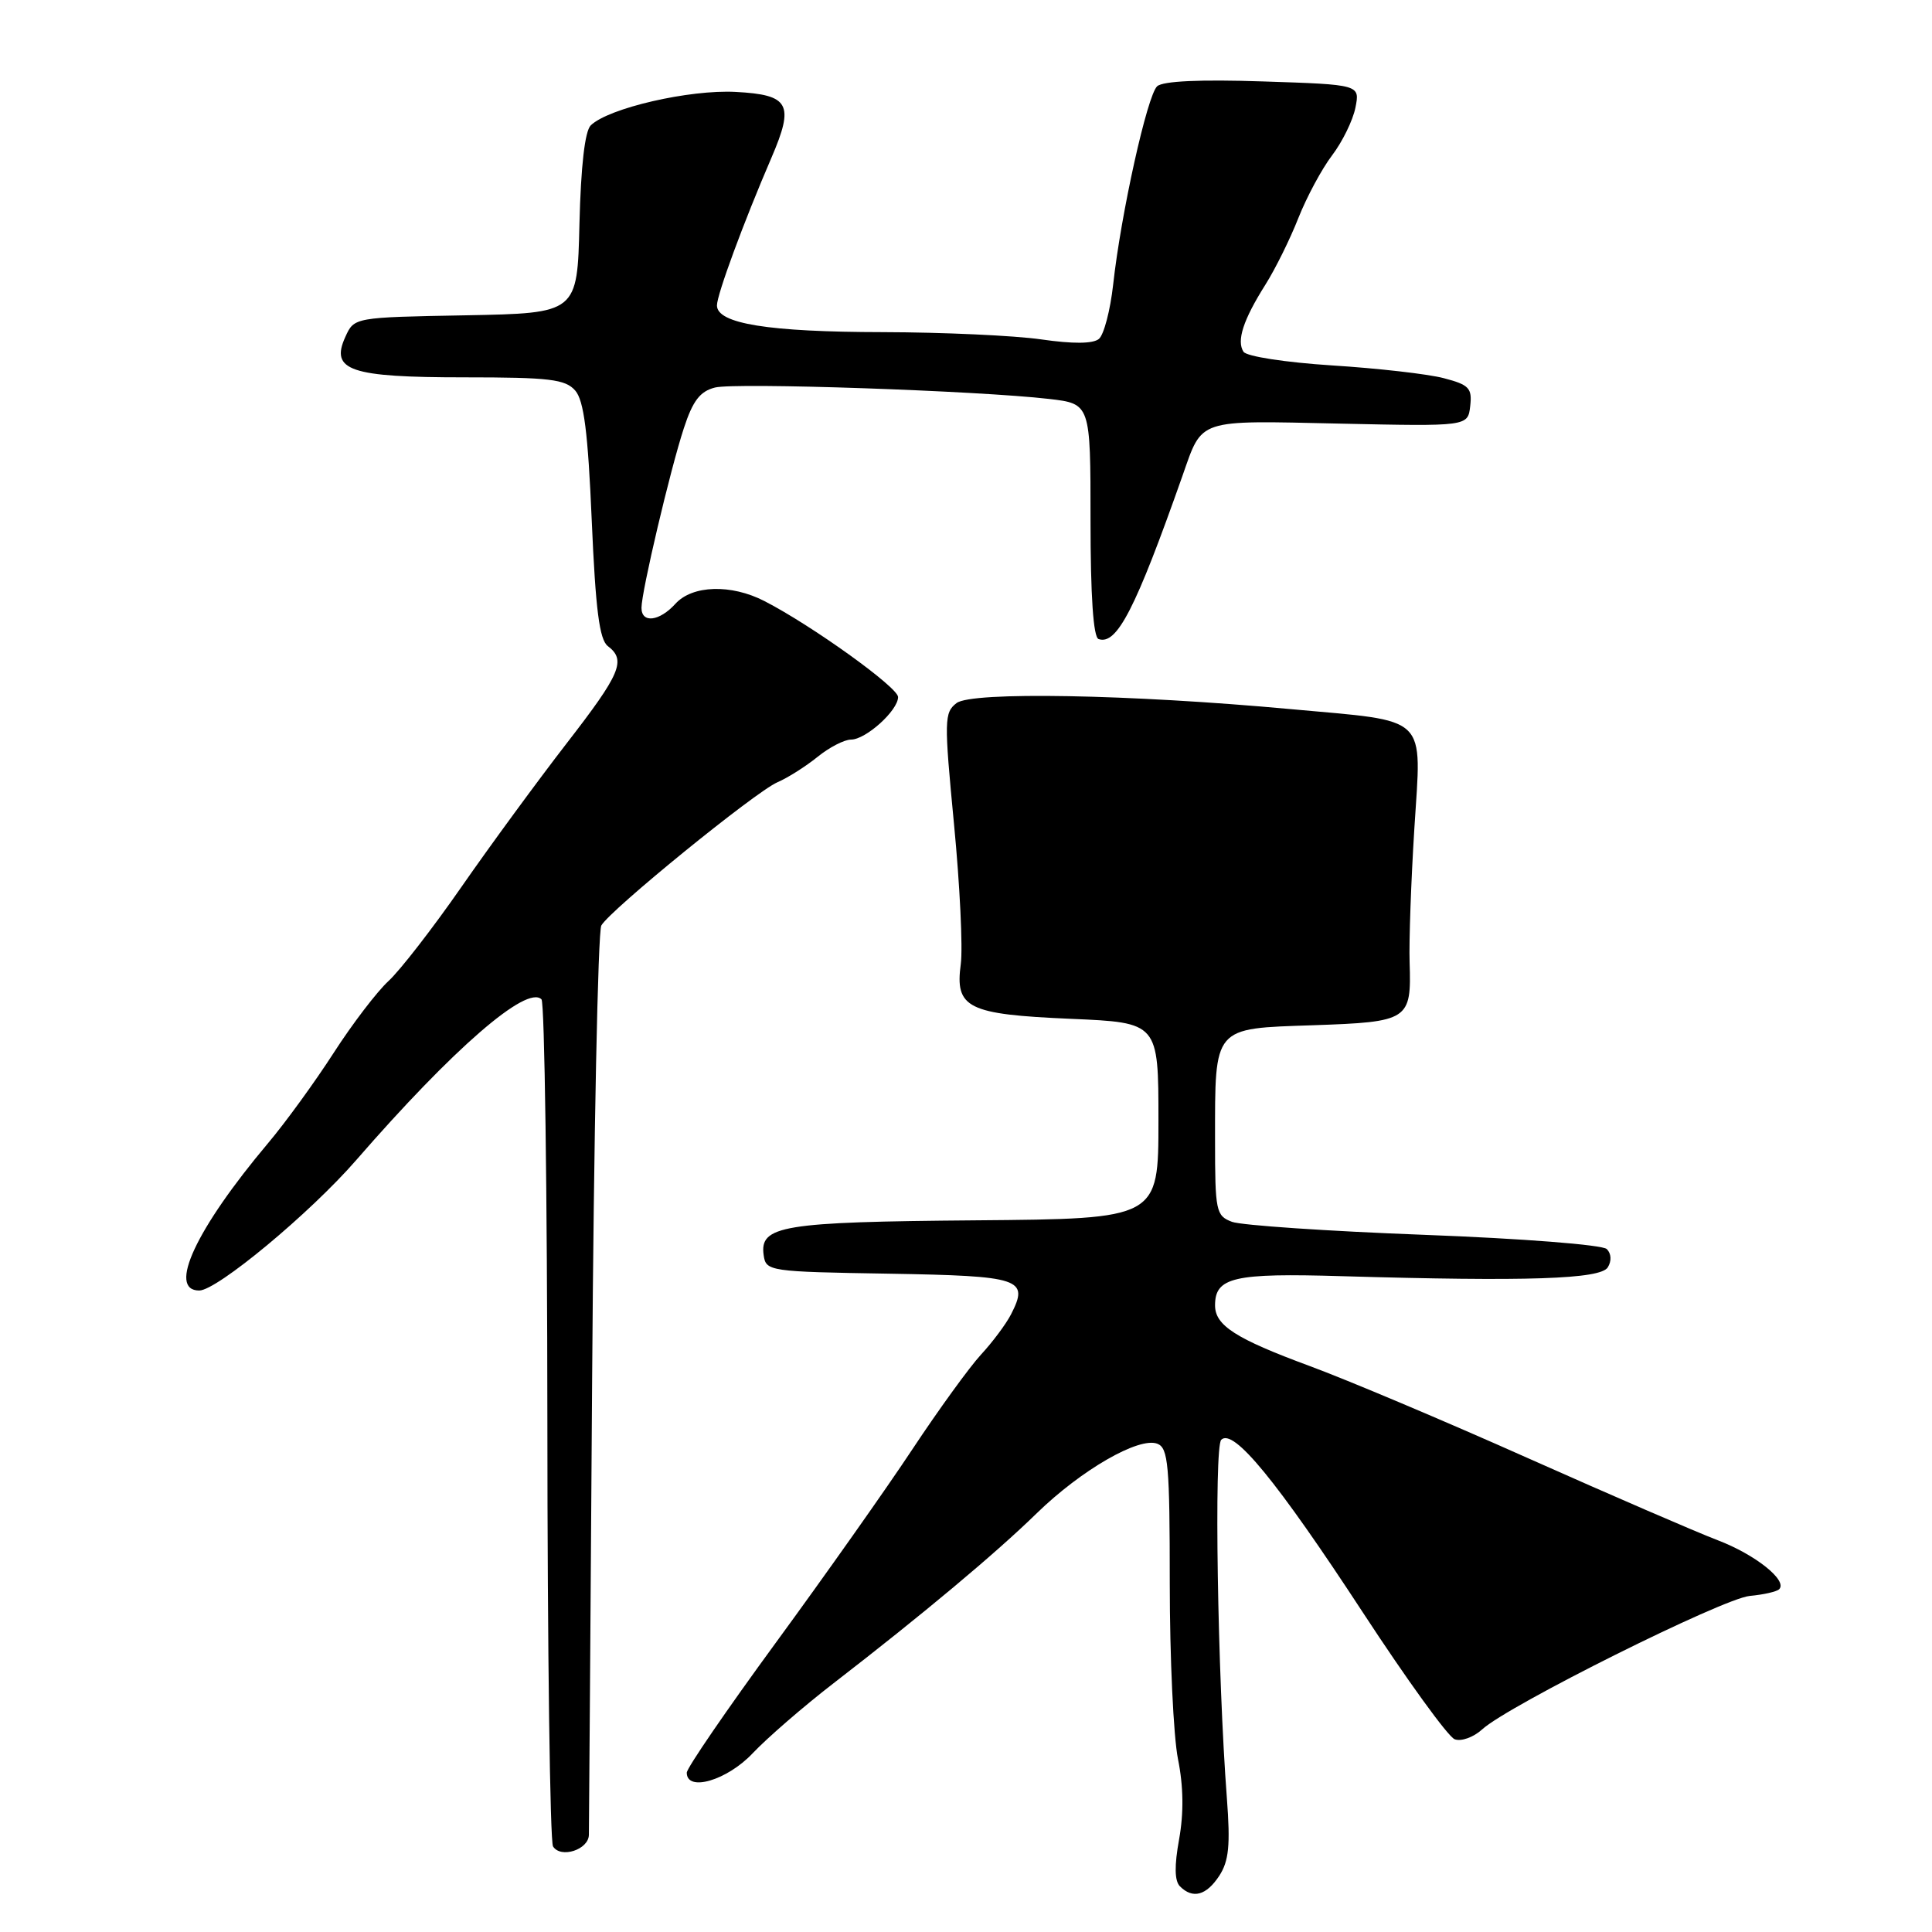 <?xml version="1.0" encoding="UTF-8" standalone="no"?>
<!DOCTYPE svg PUBLIC "-//W3C//DTD SVG 1.1//EN" "http://www.w3.org/Graphics/SVG/1.1/DTD/svg11.dtd" >
<svg xmlns="http://www.w3.org/2000/svg" xmlns:xlink="http://www.w3.org/1999/xlink" version="1.1" viewBox="0 0 256 256">
 <g >
 <path fill="currentColor"
d=" M 161.56 248.55 C 162.83 246.60 163.04 244.51 162.57 238.30 C 161.33 222.01 160.85 191.75 161.82 190.78 C 163.41 189.19 169.16 196.19 180.60 213.68 C 186.42 222.58 191.88 230.13 192.75 230.46 C 193.61 230.79 195.25 230.20 196.41 229.14 C 199.89 225.96 228.26 211.82 231.84 211.47 C 233.68 211.30 235.44 210.90 235.75 210.58 C 236.90 209.43 232.59 205.99 227.61 204.09 C 224.80 203.02 213.50 198.13 202.50 193.23 C 191.50 188.32 178.45 182.81 173.50 180.99 C 163.73 177.38 161.00 175.63 161.00 172.97 C 161.00 169.24 163.47 168.67 177.79 169.10 C 202.37 169.82 212.07 169.50 213.04 167.93 C 213.56 167.09 213.51 166.11 212.91 165.51 C 212.34 164.94 201.70 164.11 188.70 163.62 C 175.94 163.14 164.49 162.36 163.25 161.90 C 161.12 161.10 161.00 160.50 161.00 151.09 C 161.00 135.91 160.67 136.30 173.98 135.85 C 186.70 135.41 187.03 135.19 186.78 127.50 C 186.69 124.75 186.97 116.77 187.41 109.77 C 188.36 94.51 189.55 95.66 171.00 93.96 C 149.66 92.00 128.77 91.62 126.75 93.16 C 125.11 94.42 125.09 95.41 126.41 109.19 C 127.19 117.27 127.59 125.61 127.31 127.73 C 126.52 133.58 128.19 134.41 141.90 135.00 C 153.50 135.50 153.50 135.50 153.50 148.50 C 153.50 161.50 153.50 161.50 129.28 161.70 C 103.61 161.91 100.63 162.40 101.19 166.32 C 101.49 168.45 101.91 168.51 117.79 168.77 C 135.32 169.07 136.39 169.43 133.96 174.17 C 133.30 175.45 131.51 177.85 129.98 179.50 C 128.46 181.15 124.38 186.78 120.92 192.00 C 117.47 197.22 109.32 208.76 102.82 217.64 C 96.32 226.52 91.00 234.28 91.00 234.89 C 91.00 237.48 96.35 235.91 99.74 232.31 C 101.65 230.29 106.47 226.11 110.46 223.03 C 122.27 213.91 131.93 205.83 137.39 200.50 C 143.28 194.77 150.91 190.37 153.35 191.30 C 154.80 191.86 155.00 194.10 155.00 209.80 C 155.00 219.63 155.49 230.11 156.09 233.09 C 156.82 236.71 156.86 240.24 156.24 243.70 C 155.60 247.22 155.63 249.23 156.35 249.95 C 158.05 251.65 159.84 251.17 161.56 248.55 Z  M 78.03 243.13 C 78.05 242.24 78.24 215.08 78.46 182.79 C 78.68 150.49 79.23 123.42 79.68 122.63 C 80.87 120.55 100.05 104.95 103.00 103.66 C 104.38 103.07 106.77 101.55 108.33 100.29 C 109.88 99.03 111.88 98.00 112.76 98.00 C 114.73 98.00 119.00 94.14 119.00 92.36 C 119.00 91.08 107.57 82.87 101.30 79.65 C 96.88 77.37 91.74 77.53 89.50 80.00 C 87.38 82.34 85.00 82.63 85.00 80.54 C 85.00 78.40 88.80 62.27 90.61 56.75 C 91.80 53.10 92.76 51.85 94.74 51.35 C 97.45 50.67 129.57 51.77 139.00 52.86 C 144.50 53.50 144.50 53.50 144.50 68.91 C 144.50 78.99 144.87 84.45 145.57 84.68 C 148.00 85.51 150.47 80.68 156.70 63.00 C 159.37 55.42 158.49 55.71 177.48 56.13 C 194.50 56.50 194.50 56.50 194.81 53.81 C 195.08 51.43 194.67 50.99 191.31 50.11 C 189.22 49.56 182.55 48.80 176.50 48.42 C 170.32 48.02 165.18 47.23 164.77 46.61 C 163.83 45.16 164.73 42.39 167.66 37.74 C 168.97 35.67 170.94 31.69 172.04 28.89 C 173.15 26.09 175.16 22.35 176.52 20.57 C 177.87 18.79 179.26 15.96 179.60 14.27 C 180.21 11.21 180.21 11.21 167.35 10.79 C 159.03 10.51 154.09 10.74 153.33 11.43 C 152.01 12.64 148.53 28.34 147.50 37.70 C 147.12 41.12 146.27 44.36 145.61 44.91 C 144.83 45.56 142.17 45.58 137.95 44.97 C 134.40 44.46 124.97 44.03 117.00 44.01 C 101.82 43.99 95.00 42.89 95.00 40.47 C 95.00 39.03 98.55 29.41 102.22 20.90 C 105.28 13.79 104.61 12.56 97.49 12.18 C 91.35 11.85 80.64 14.32 78.28 16.61 C 77.50 17.37 76.97 21.99 76.78 29.65 C 76.50 41.50 76.50 41.50 61.72 41.78 C 46.93 42.05 46.93 42.05 45.76 44.64 C 43.72 49.10 46.39 50.00 61.54 50.00 C 72.82 50.00 74.91 50.25 76.22 51.75 C 77.37 53.07 77.91 57.27 78.41 69.00 C 78.92 80.81 79.43 84.76 80.54 85.61 C 83.00 87.48 82.26 89.24 75.06 98.53 C 71.24 103.47 64.98 112.00 61.16 117.50 C 57.34 123.00 52.98 128.62 51.47 130.00 C 49.97 131.38 46.70 135.65 44.22 139.50 C 41.74 143.35 37.82 148.75 35.50 151.50 C 25.97 162.83 22.16 171.00 26.40 171.00 C 28.75 171.00 41.09 160.75 47.20 153.72 C 60.03 138.96 69.81 130.47 71.75 132.42 C 72.16 132.83 72.51 157.99 72.53 188.33 C 72.54 218.67 72.88 244.02 73.28 244.66 C 74.30 246.29 77.99 245.10 78.03 243.13 Z "/>
</g>
</svg>
